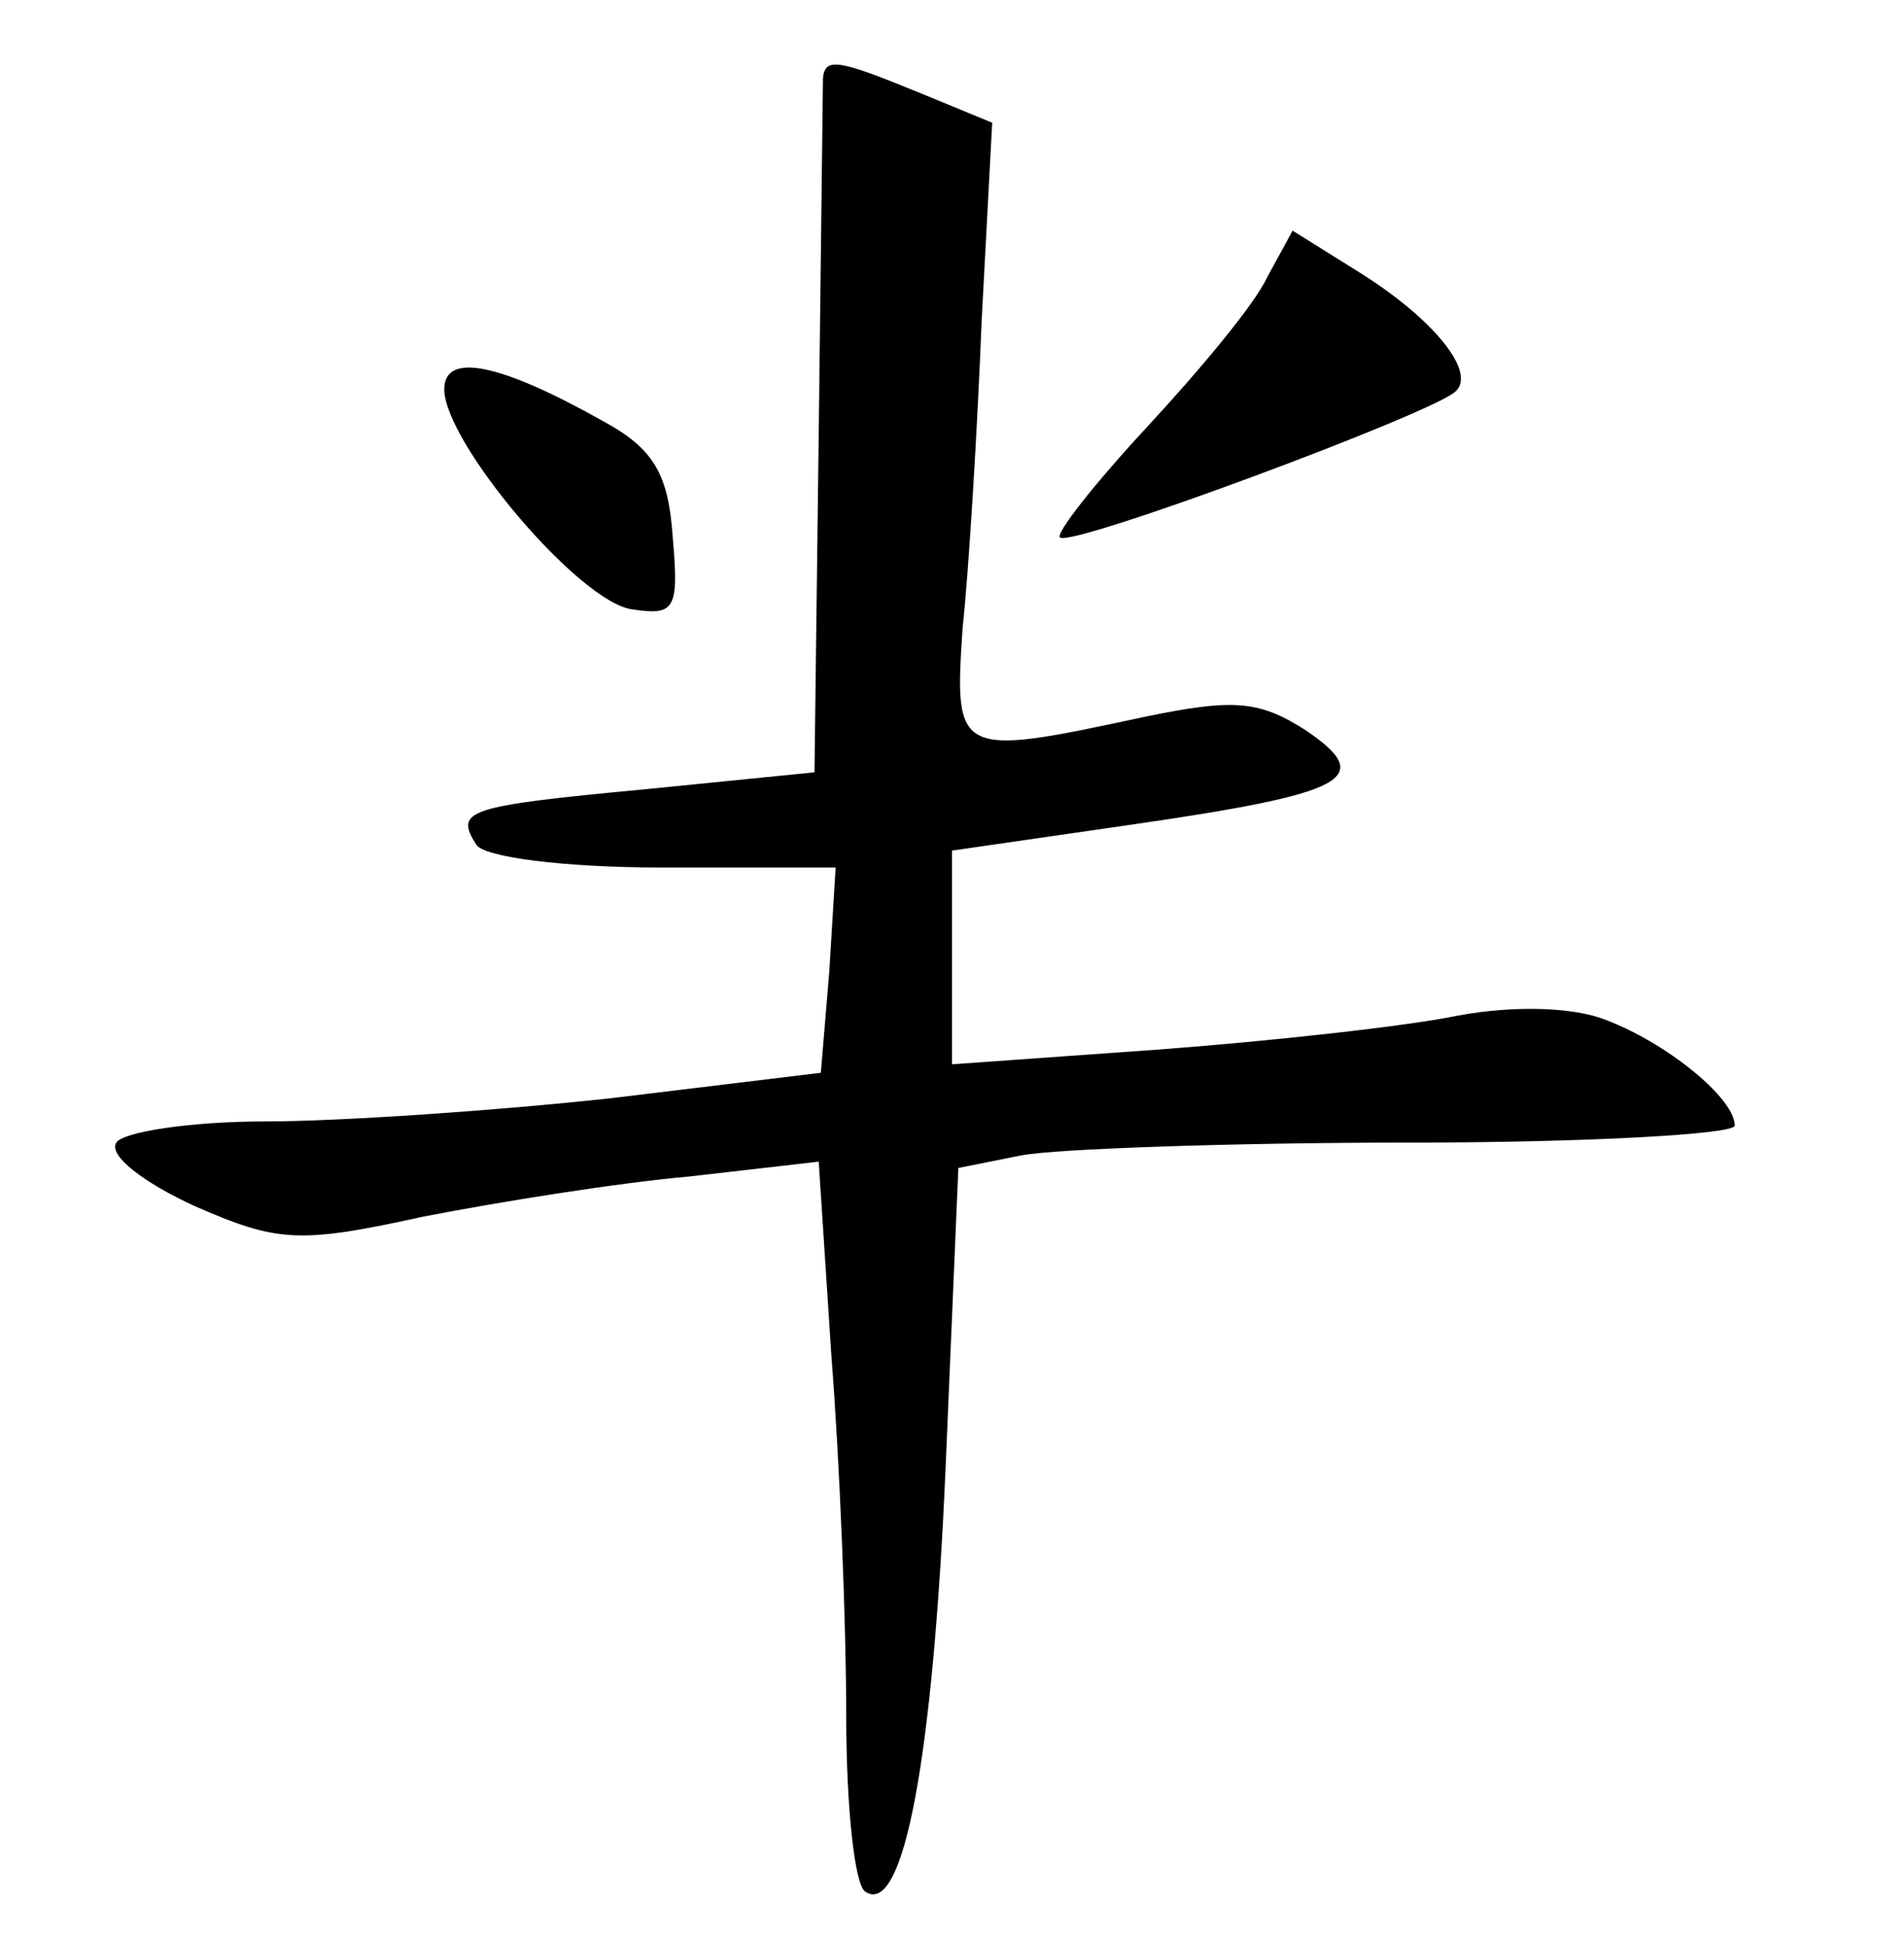 <?xml version="1.0" standalone="no"?>
<!DOCTYPE svg PUBLIC "-//W3C//DTD SVG 20010904//EN"
 "http://www.w3.org/TR/2001/REC-SVG-20010904/DTD/svg10.dtd">
<svg version="1.0" xmlns="http://www.w3.org/2000/svg"
 width="90pt" height="92pt" viewBox="0 0 90 92"
 preserveAspectRatio="xMidYMid meet">
<g transform="translate(0,92) scale(0.1,-0.1)"
fill="#000000" stroke="none">
<path d="M389 883 c0 -5 -1 -80 -2 -168 l-2 -160 -80 -8 c-85 -8 -90 -10 -80
-26 3 -6 41 -11 88 -11 l82 0 -3 -49 -4 -48 -99 -12 c-55 -6 -129 -11 -164
-11 -35 0 -67 -5 -70 -10 -4 -6 13 -19 37 -30 39 -17 49 -18 108 -5 36 7 92
16 126 19 l61 7 6 -92 c4 -51 7 -127 7 -170 0 -43 4 -80 9 -83 18 -12 32 62
38 201 l6 141 30 6 c16 3 99 6 183 6 85 0 154 4 154 8 0 13 -32 39 -61 50 -15
6 -43 7 -70 2 -24 -5 -88 -12 -141 -16 l-98 -7 0 51 0 50 83 12 c104 15 118
22 84 45 -22 14 -34 15 -77 6 -88 -19 -89 -18 -85 42 3 28 7 94 9 145 l5 94
-34 14 c-39 16 -45 17 -46 7z"/>
<path d="M599 789 c-6 -13 -32 -44 -57 -71 -25 -27 -43 -50 -41 -52 5 -5 177
59 187 69 10 9 -10 34 -45 56 l-32 20 -12 -22z"/>
<path d="M210 736 c0 -25 64 -101 89 -104 20 -3 22 0 19 34 -2 30 -9 42 -33
55 -48 27 -75 33 -75 15z"/>
</g>
</svg>
